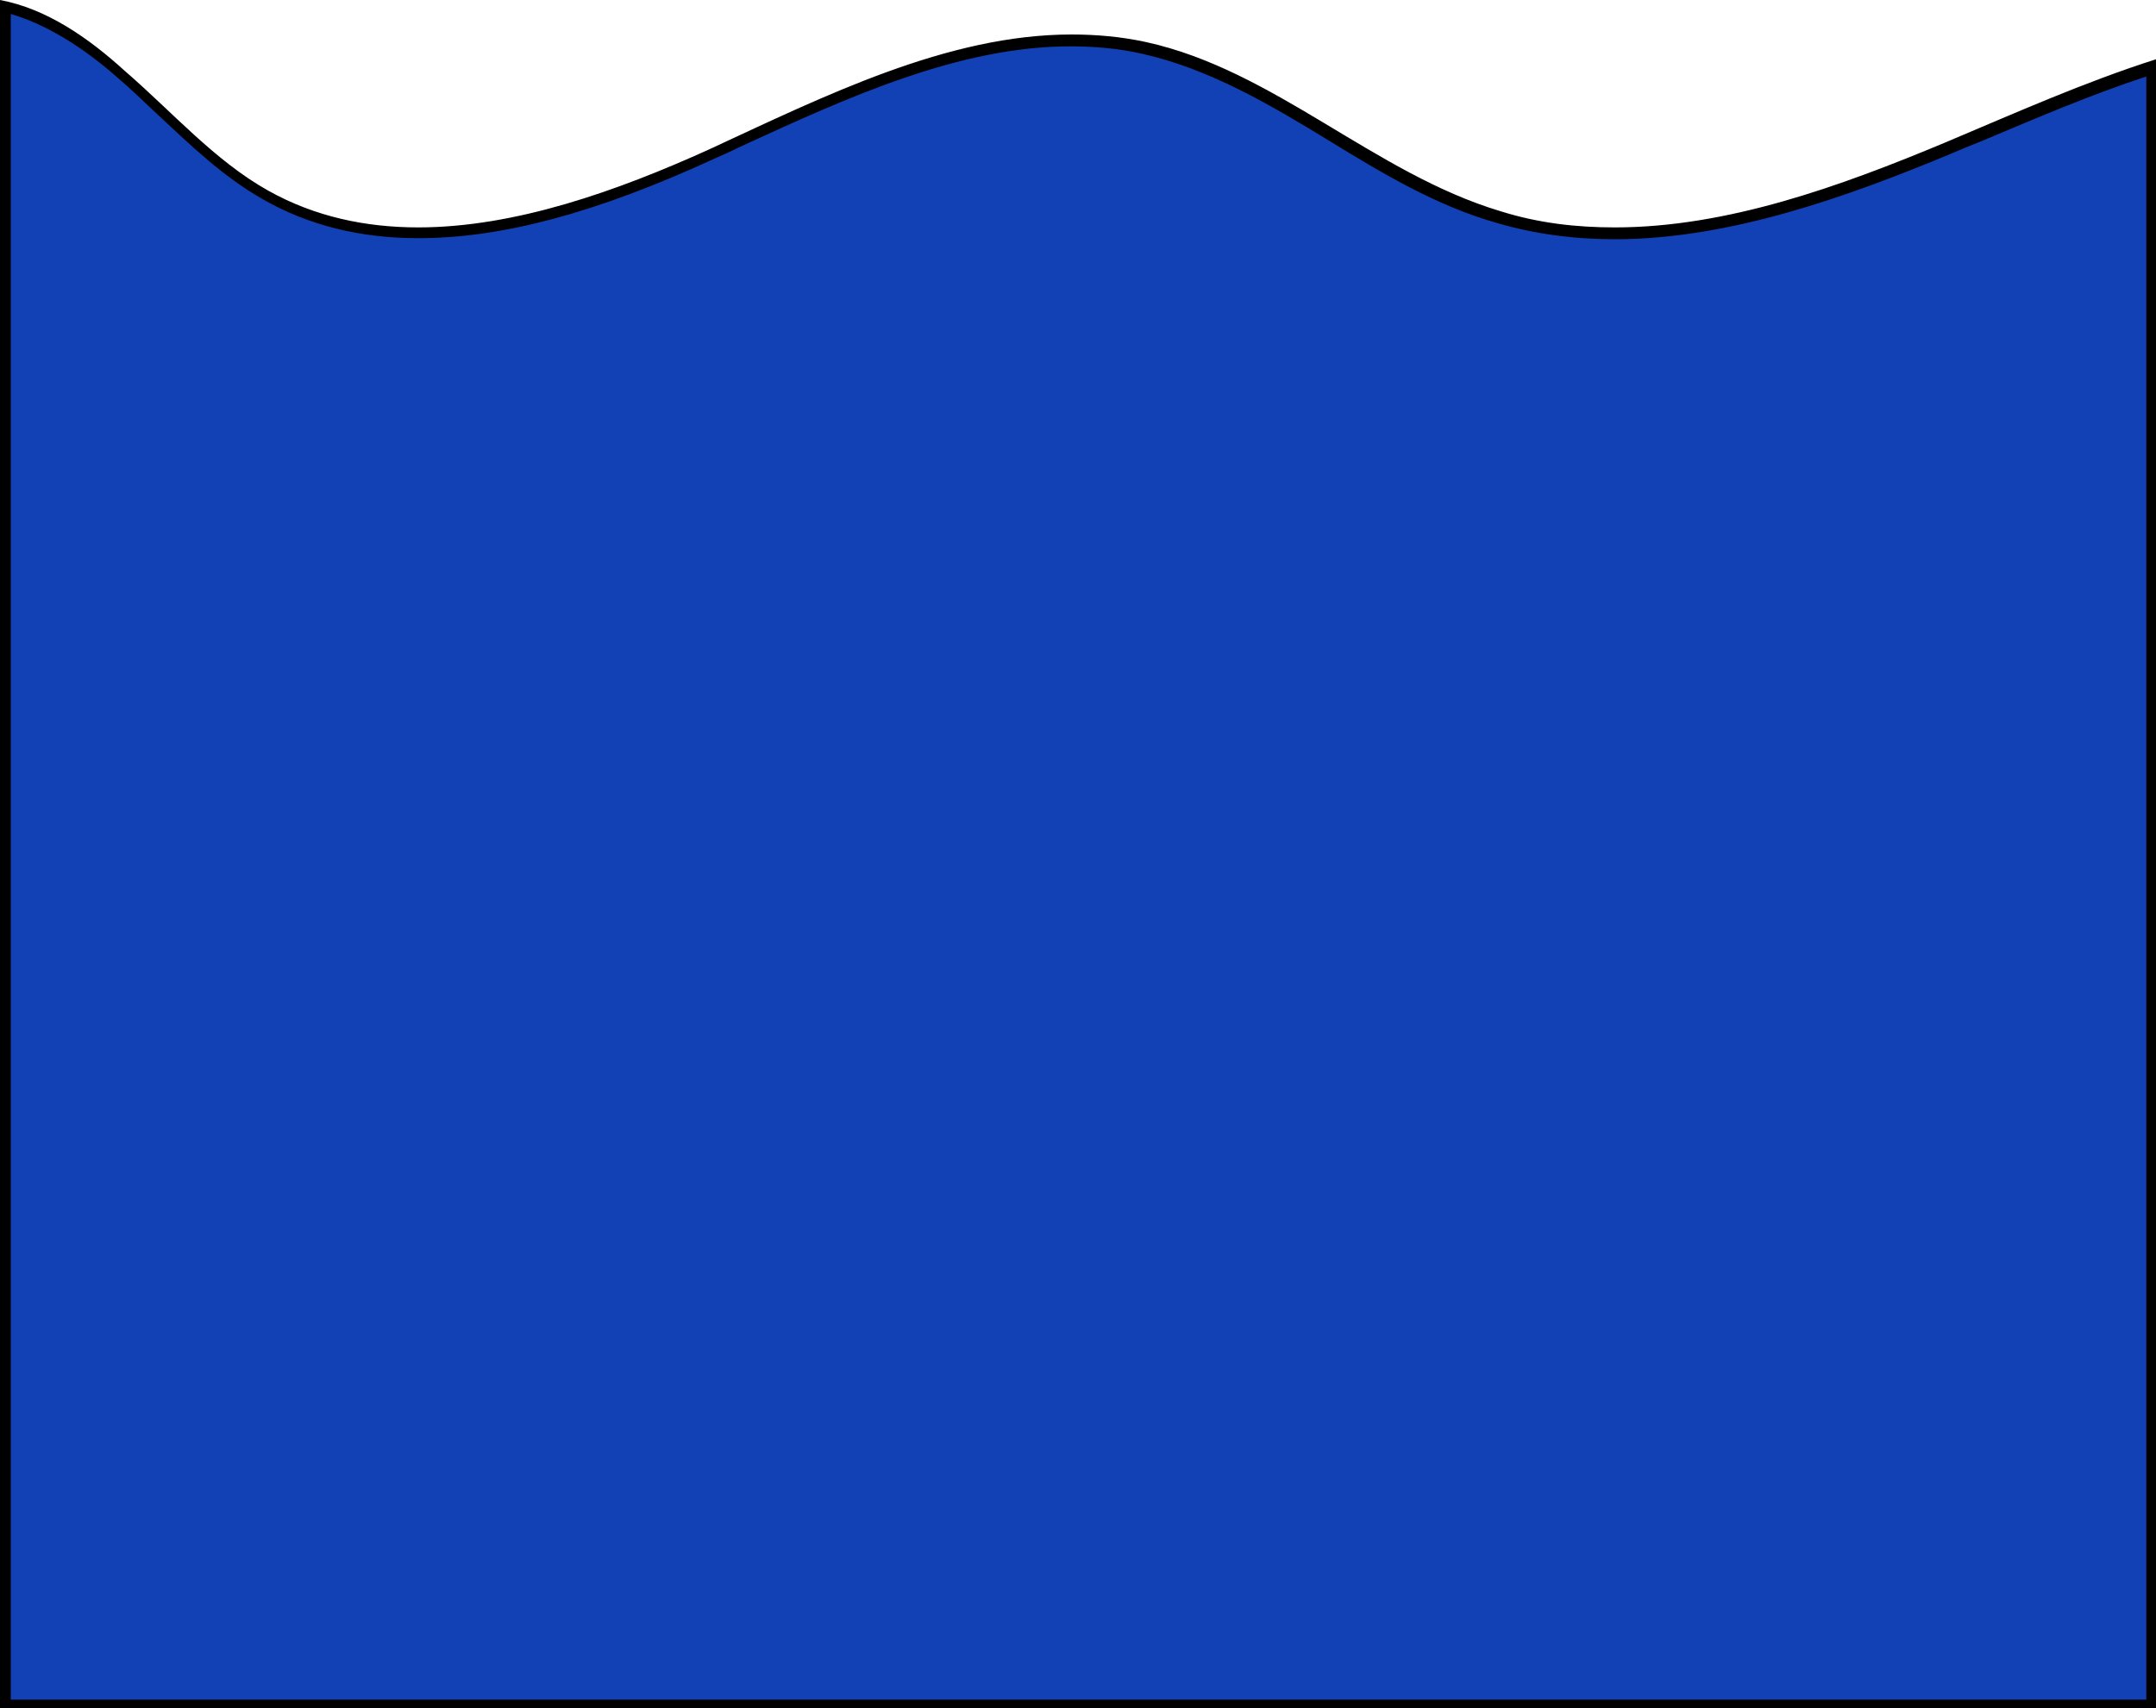 <?xml version="1.0" encoding="utf-8"?>
<!-- Generator: Adobe Illustrator 24.0.0, SVG Export Plug-In . SVG Version: 6.00 Build 0)  -->
<svg version="1.1" id="Layer_1" xmlns="http://www.w3.org/2000/svg" xmlns:xlink="http://www.w3.org/1999/xlink" x="0px" y="0px"
	 viewBox="0 0 200 158.5" style="enable-background:new 0 0 200 158.5;" xml:space="preserve">
<style type="text/css">
	.st0{fill:#1241B5;}
</style>
<g>
	<path class="st0" d="M0.5,158V0.6c3.4,0.8,7,2.9,10.7,6.1c1.3,1.1,2.5,2.3,3.8,3.5c2.9,2.8,6,5.7,9.6,7.7c4.1,2.3,8.9,3.5,14.2,3.5
		c7.6,0,16.2-2.3,27.1-7.3l2.6-1.2c10-4.6,20.4-9.4,30.9-9.4c2.3,0,4.6,0.2,6.8,0.7c6.2,1.4,11.9,4.8,17.4,8.1c4.9,3,10,6,15.5,7.7
		c3.4,1,7,1.5,10.8,1.5c10.6,0,21.6-4,30.9-7.9l2.8-1.2c5.2-2.2,10.6-4.5,16-6.2V158H0.5z"/>
	<path d="M1,1.3c3.1,0.9,6.5,2.9,9.9,5.9c1.3,1.1,2.5,2.3,3.8,3.5c3,2.8,6,5.7,9.7,7.8c4.2,2.4,9,3.6,14.4,3.6
		c7.7,0,16.4-2.3,27.3-7.3c0.9-0.4,1.8-0.8,2.6-1.2c10-4.6,20.3-9.3,30.6-9.3c2.3,0,4.5,0.2,6.7,0.7c6.2,1.4,11.8,4.7,17.2,8
		c4.9,3,10,6.1,15.7,7.7c3.4,1,7.1,1.5,10.9,1.5c10.7,0,21.7-4,31.1-7.9c0.9-0.4,1.9-0.8,2.9-1.2c5-2.1,10.1-4.3,15.3-6v150.6H1V1.3
		 M0,0v158.5h200V5.5c-6.6,2.1-13.1,5-19.5,7.7c-9.8,4.1-20.3,7.9-30.7,7.9c-3.6,0-7.1-0.4-10.6-1.5c-11.7-3.5-21-13.1-32.9-15.7
		c-2.3-0.5-4.6-0.7-6.9-0.7c-11.5,0-22.9,5.7-33.7,10.7c-8.4,3.8-17.9,7.2-26.9,7.2c-4.9,0-9.6-1-13.9-3.4c-5-2.8-8.9-7.3-13.3-11.1
		C8.2,3.5,4.3,0.8,0,0L0,0z"/>
</g>
</svg>
